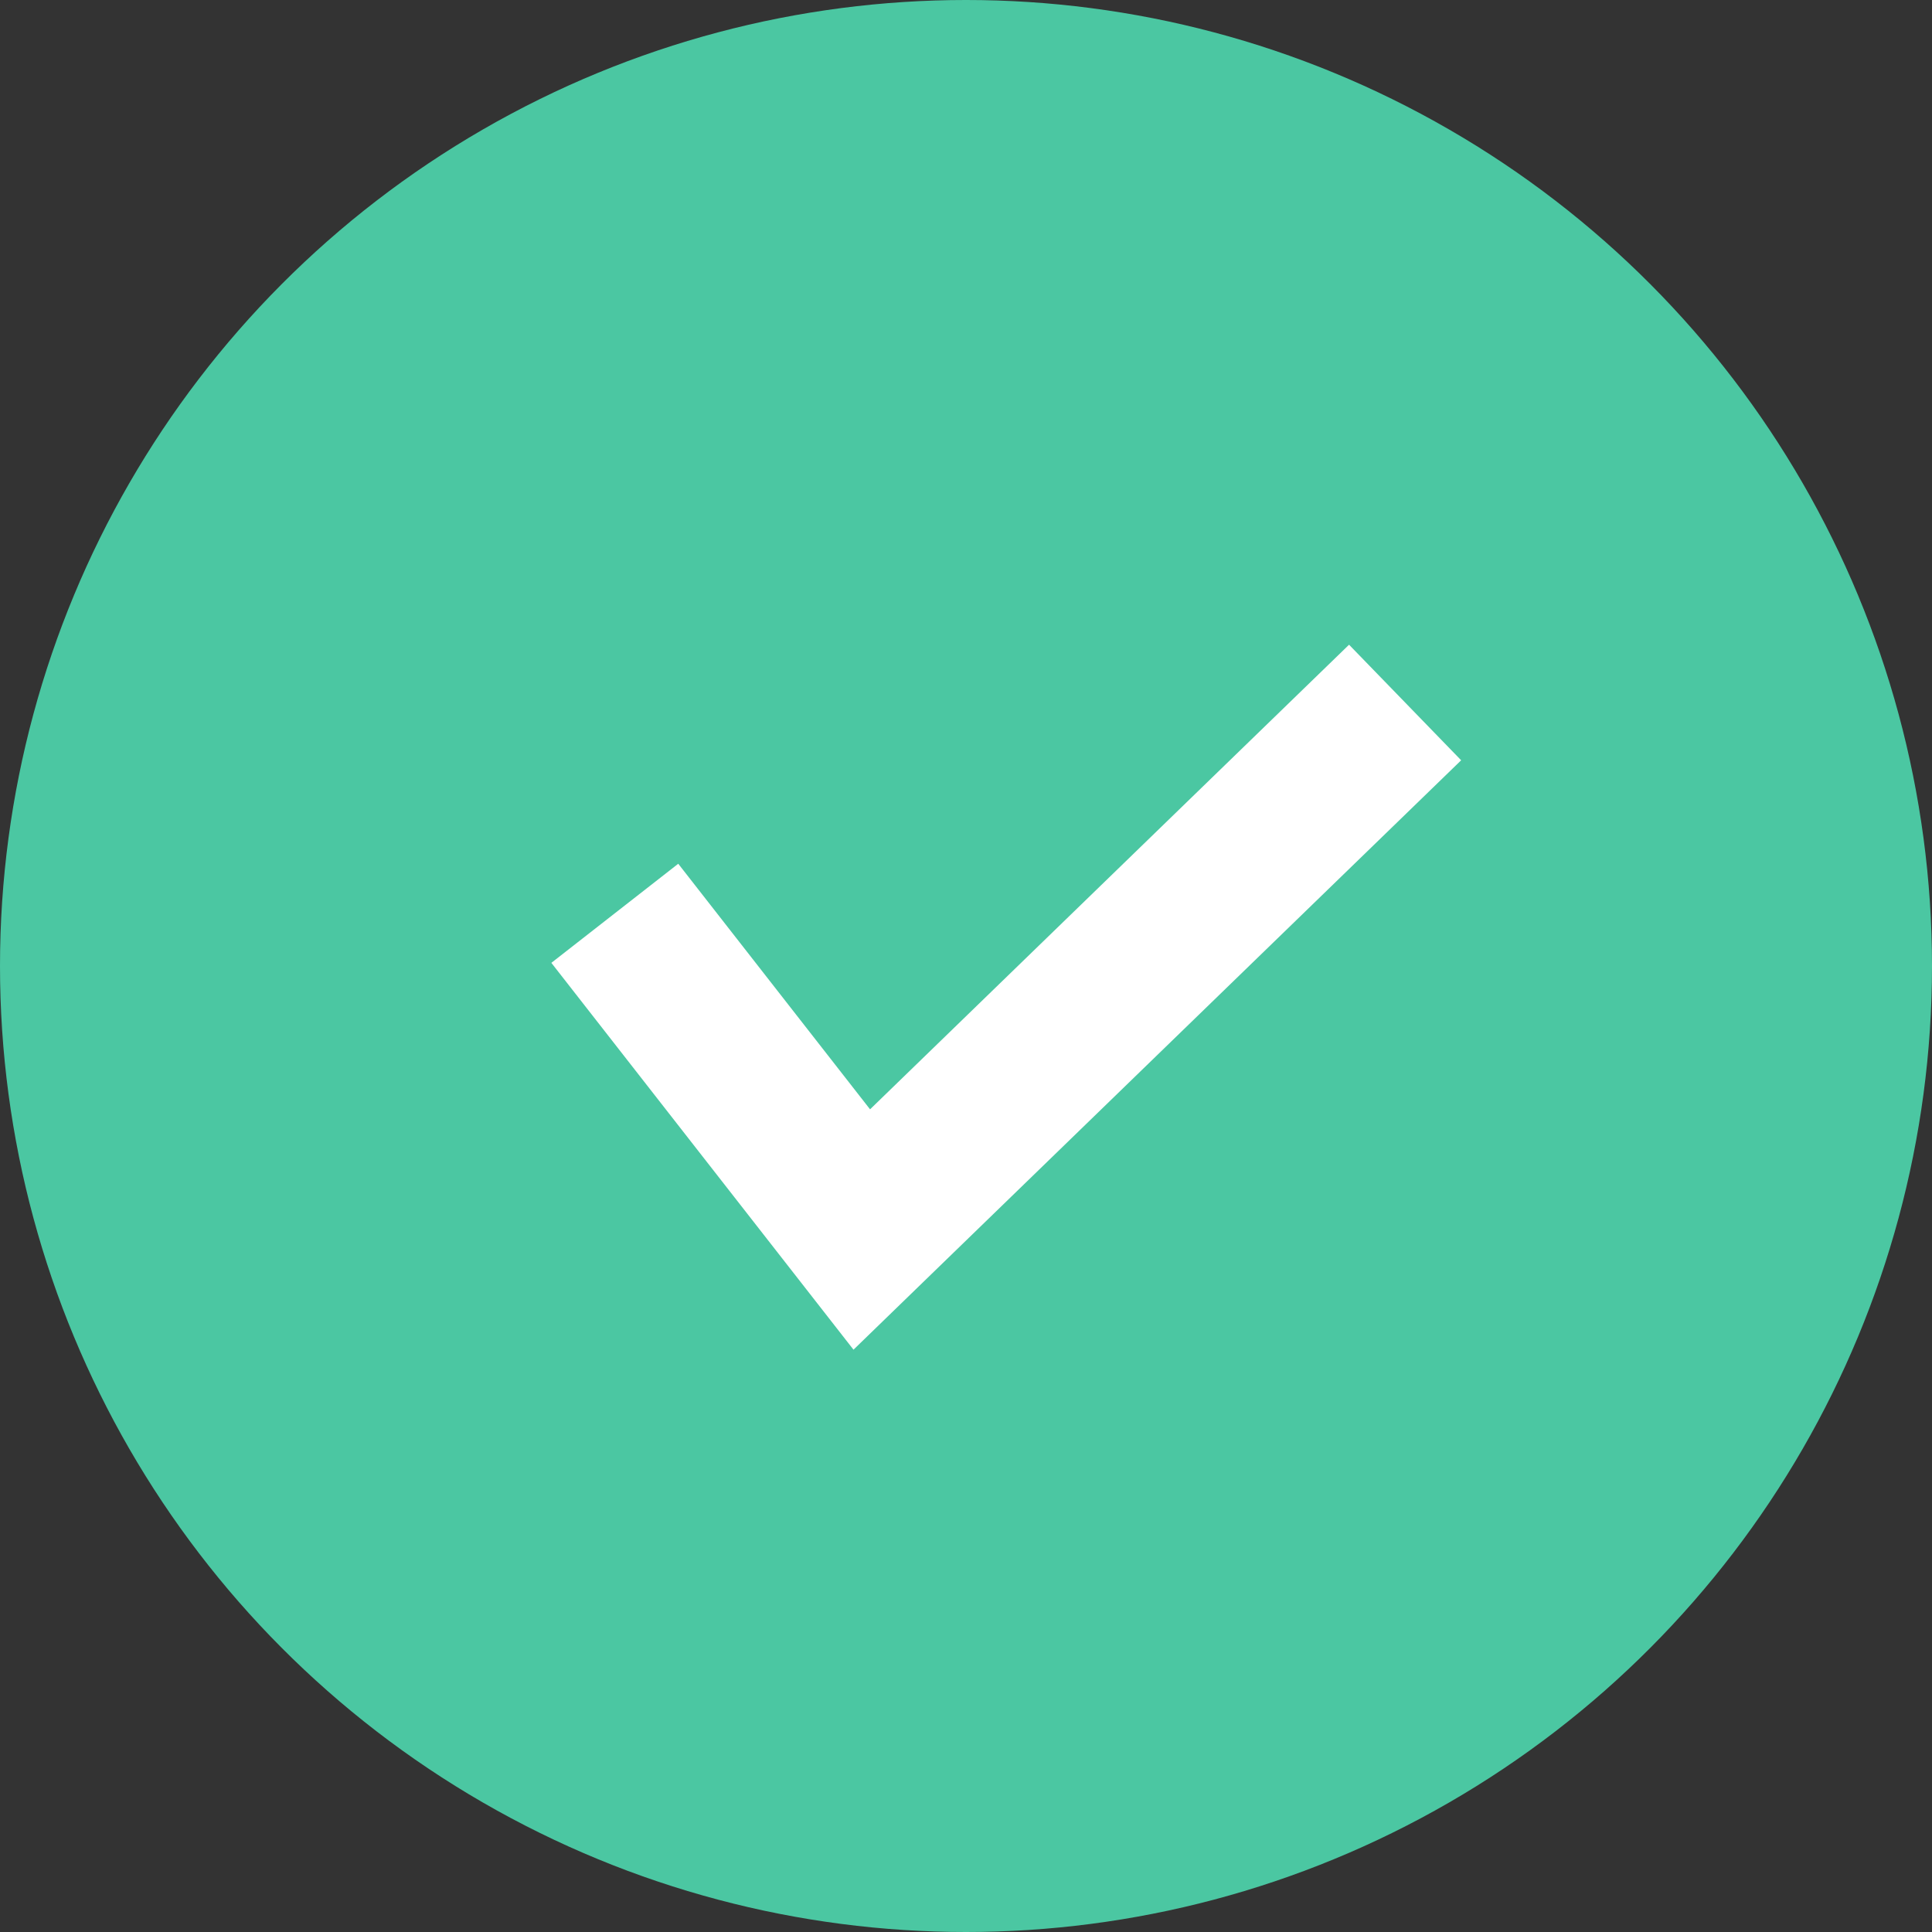 <svg width="18" height="18" viewBox="0 0 18 18" fill="none" xmlns="http://www.w3.org/2000/svg">
<rect x="0" y="0" width="18" height="18" fill="#333333" stroke="none"/>
<circle cx="9" cy="9" r="9" fill="#4BC7A2"/>
<path d="M5.728 8.509L8.029 11.455L13.091 6.545" stroke="white" stroke-width="1.5"/>
</svg>
